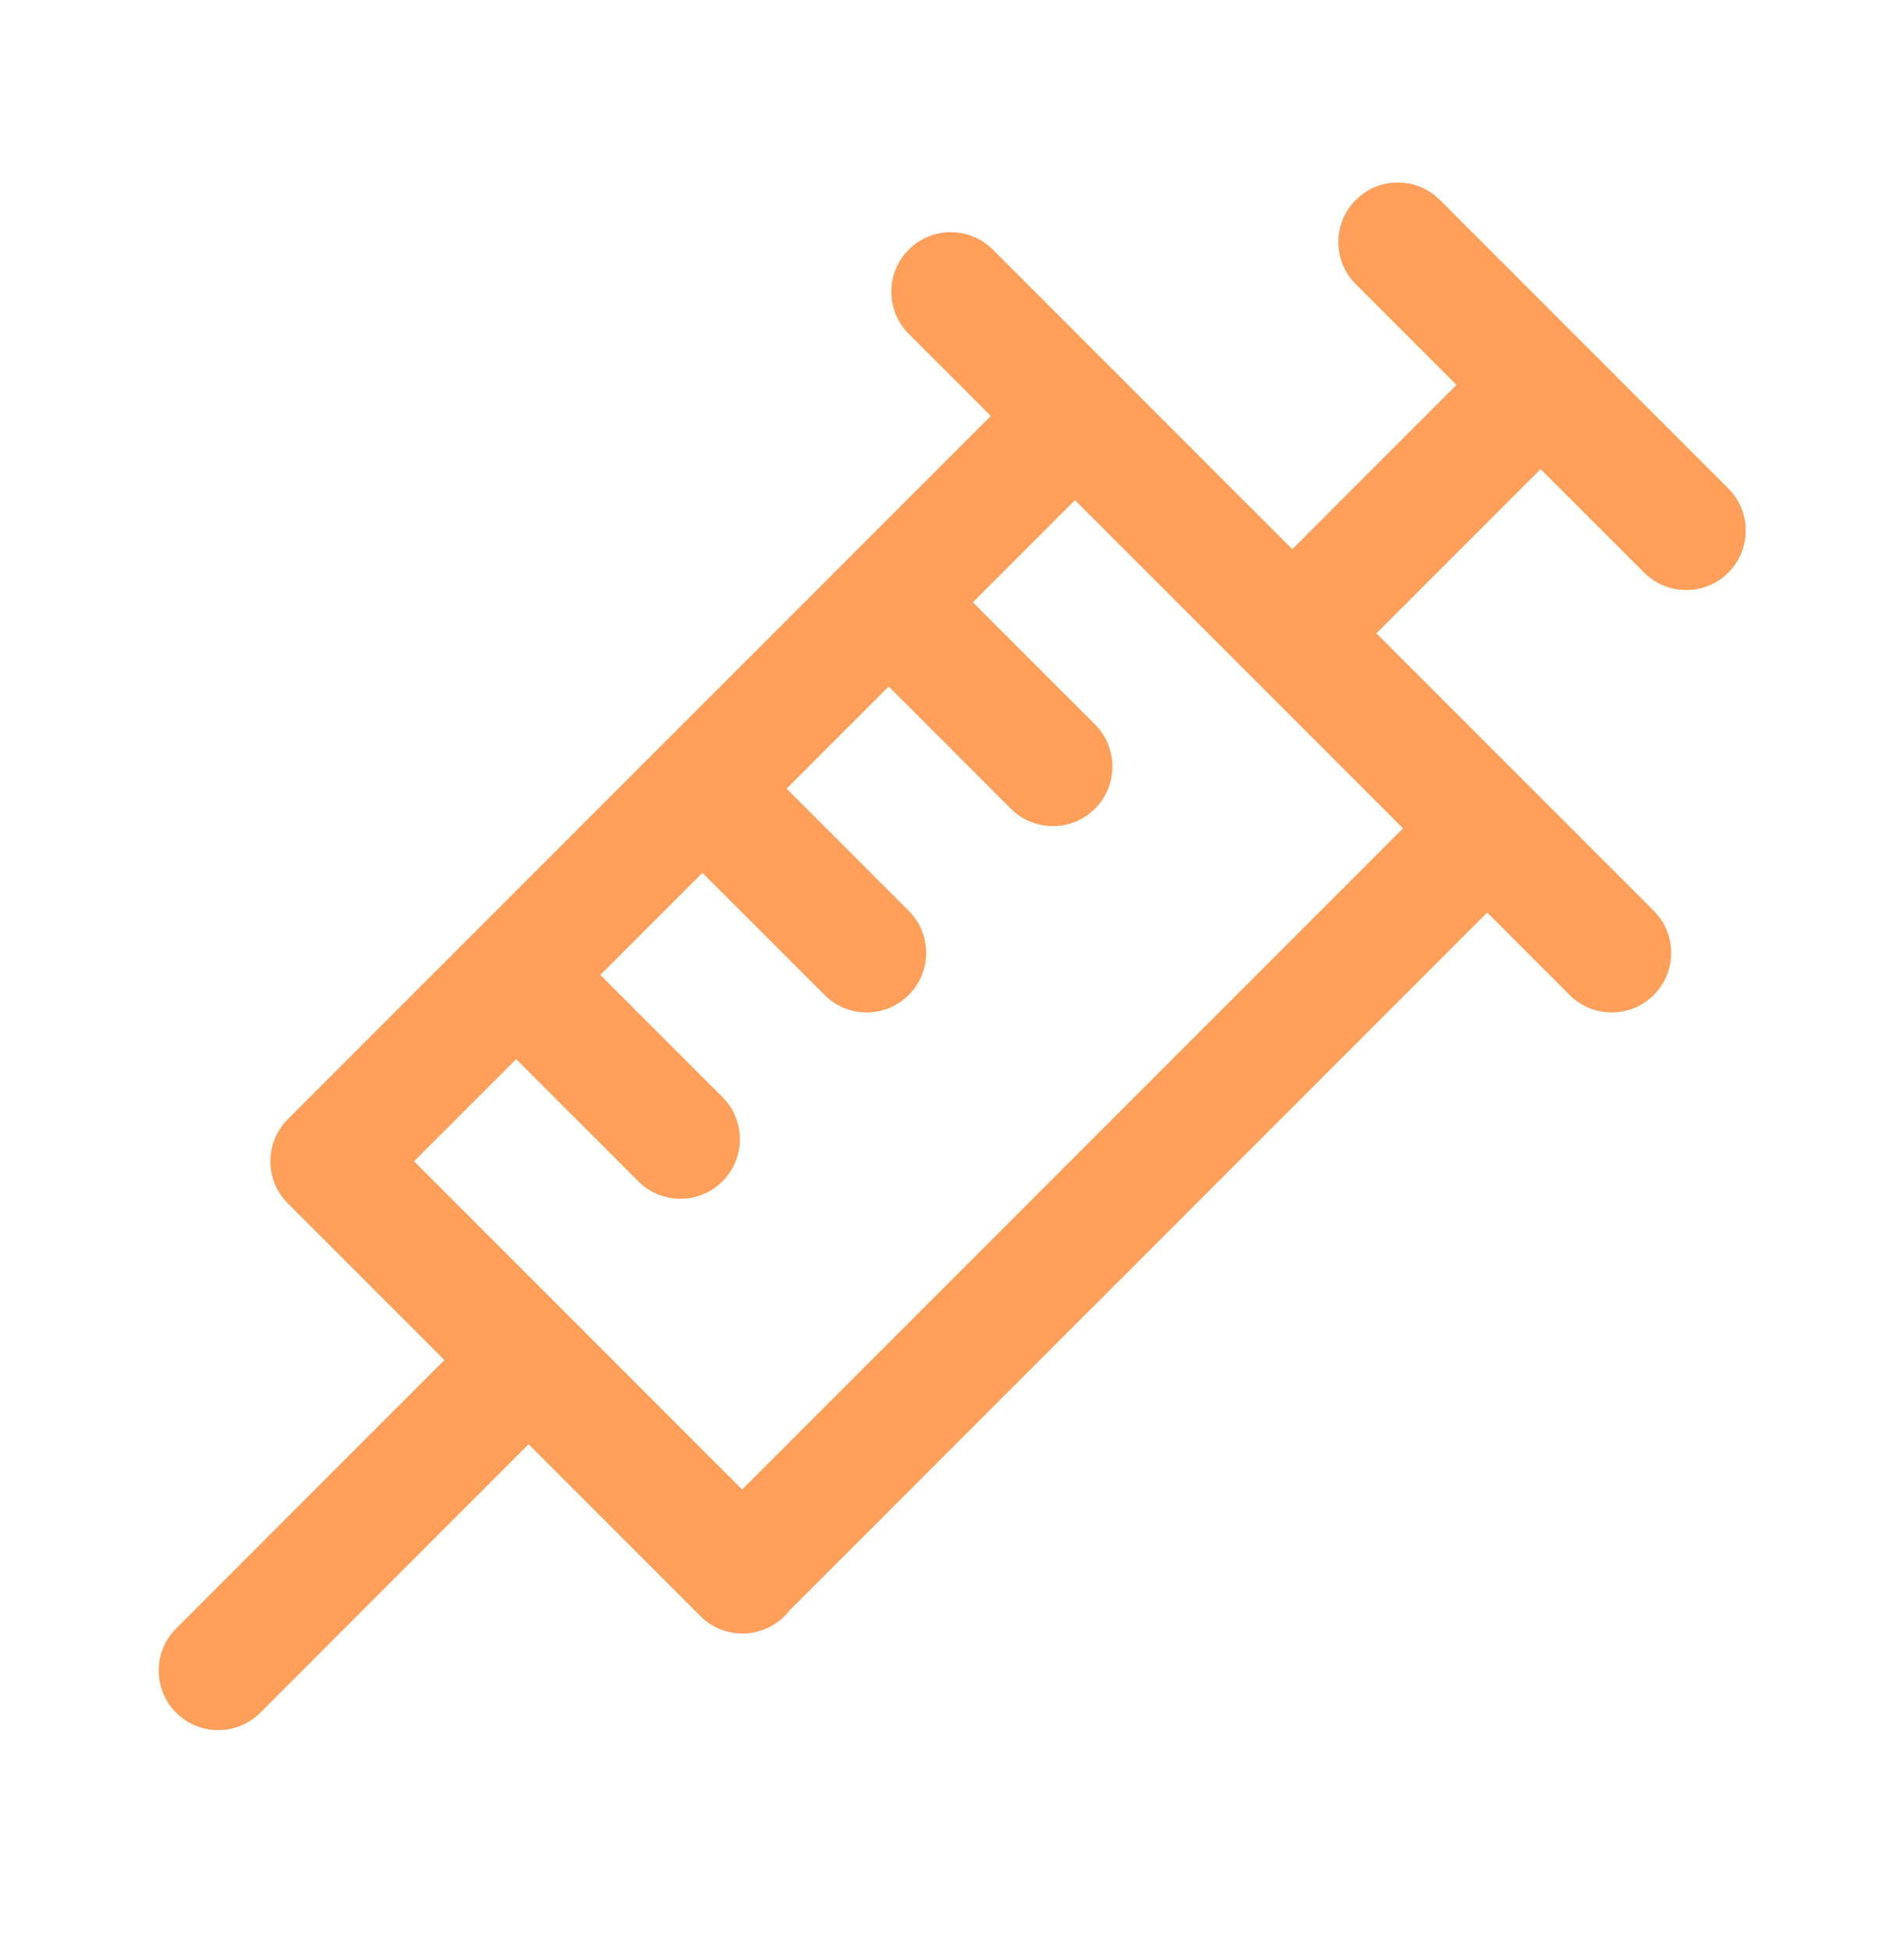 <svg width="40" height="41" viewBox="0 0 40 41" fill="none" xmlns="http://www.w3.org/2000/svg">
<path fill-rule="evenodd" clip-rule="evenodd" d="M28.483 4.199C28.971 3.711 29.762 3.711 30.25 4.199L36.309 10.258C36.797 10.746 36.797 11.537 36.309 12.025C35.821 12.513 35.029 12.513 34.541 12.025L32.366 9.851L28.916 13.3L34.743 19.127C35.231 19.615 35.231 20.407 34.743 20.895C34.255 21.383 33.464 21.383 32.975 20.895L31.244 19.163L16.657 33.749C16.638 33.769 16.618 33.788 16.597 33.805C16.562 33.852 16.524 33.896 16.482 33.938C15.994 34.426 15.202 34.426 14.714 33.938L11.105 30.329L5.468 35.967C4.979 36.455 4.188 36.455 3.7 35.967C3.212 35.478 3.212 34.687 3.7 34.199L9.337 28.561L6.061 25.285L6.047 25.271C5.794 25.019 5.672 24.685 5.681 24.354C5.69 24.045 5.812 23.739 6.047 23.503L6.061 23.49L13.854 15.696L13.873 15.677L13.893 15.658L20.816 8.735L19.091 7.01C18.603 6.522 18.603 5.731 19.091 5.242C19.579 4.754 20.37 4.754 20.859 5.242L27.149 11.533L30.598 8.083L28.483 5.967C27.994 5.479 27.994 4.687 28.483 4.199ZM29.476 17.395L22.583 10.503L20.438 12.648L23.004 15.214C23.492 15.702 23.492 16.494 23.004 16.982C22.516 17.47 21.725 17.47 21.236 16.982L18.67 14.416L16.525 16.561L19.091 19.127C19.579 19.615 19.579 20.406 19.091 20.894C18.602 21.383 17.811 21.383 17.323 20.894L14.757 18.329L12.612 20.474L15.178 23.04C15.666 23.528 15.666 24.32 15.178 24.808C14.69 25.296 13.898 25.296 13.41 24.808L10.844 22.242L8.699 24.387L15.591 31.28L29.476 17.395Z" fill="#FF9F59"/>
</svg>
